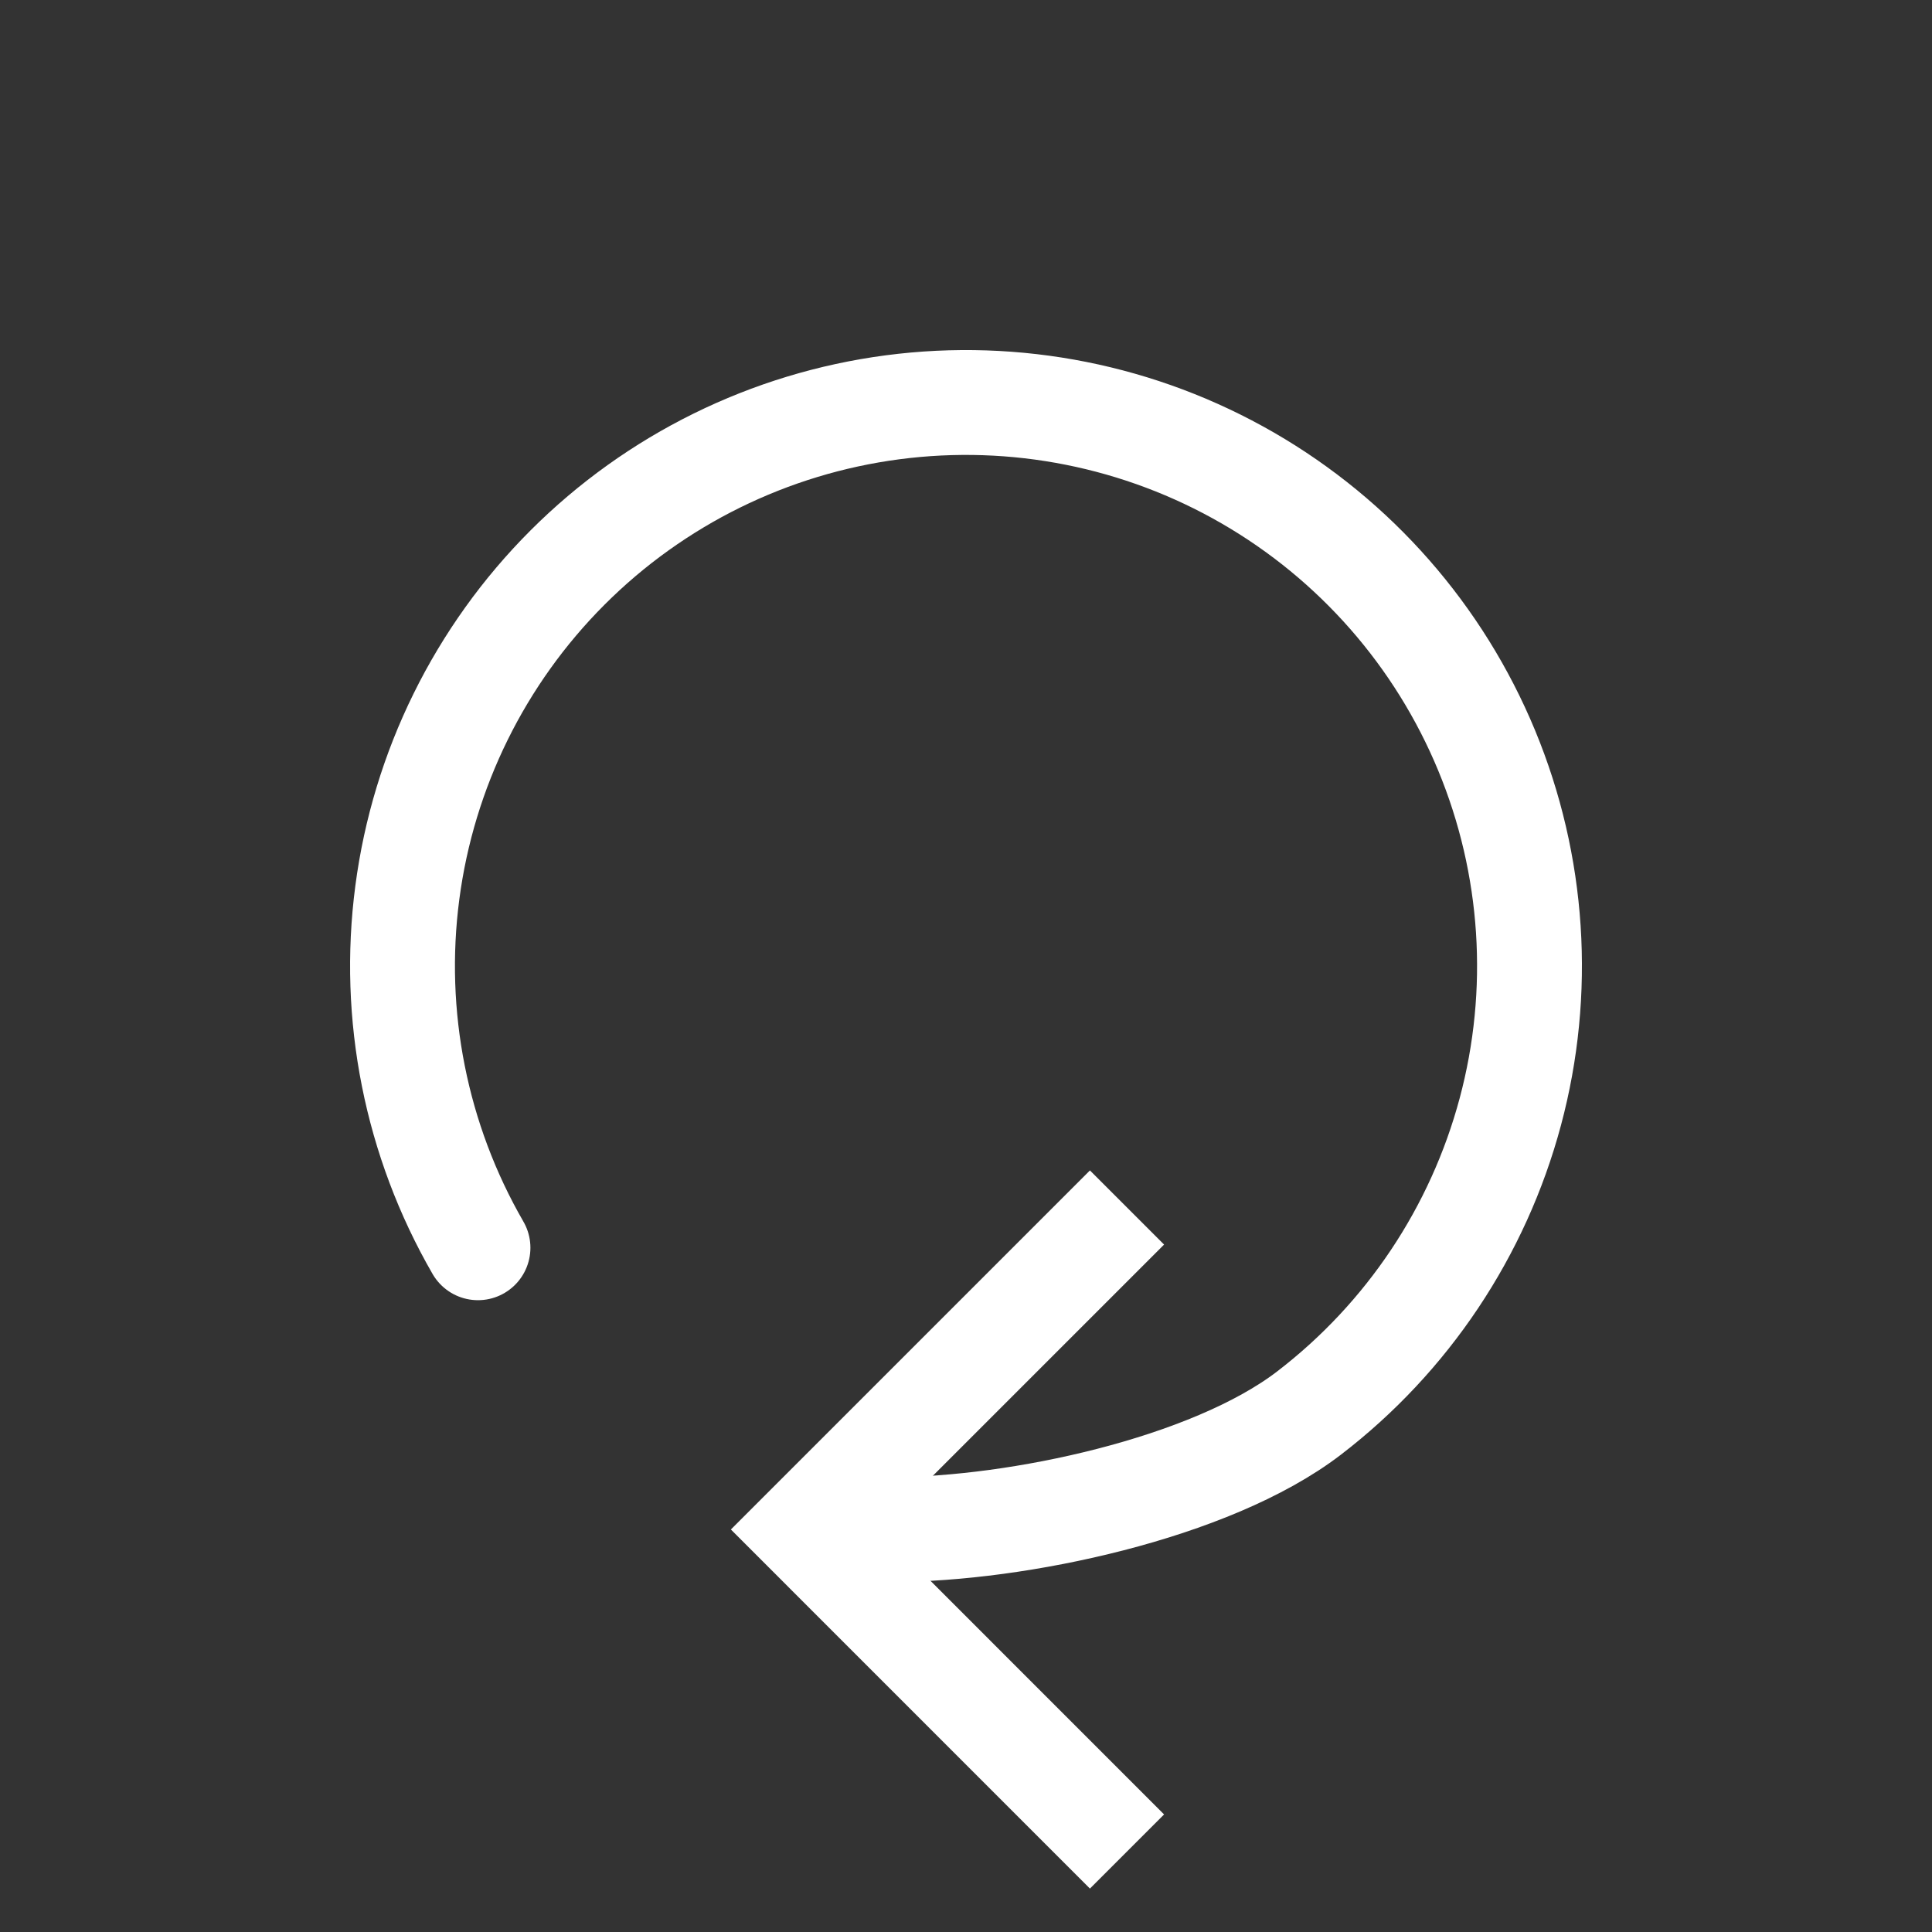 <svg width="62" height="62" viewBox="0 0 62 62" fill="none" xmlns="http://www.w3.org/2000/svg">
<rect x="0" y="0" width="62" height="62" fill="#333333" stroke="none"/>
<g id="Refresh">
<path id="Vector 9" d="M36.167 38.75L25.834 49.083L36.167 59.417" stroke="white" stroke-width="3.365"/>
<path id="Ellipse 57" d="M15.339 40.042C13.349 36.594 12.552 32.586 13.072 28.64C13.591 24.693 15.399 21.028 18.213 18.213C21.028 15.398 24.693 13.591 28.64 13.071C32.587 12.552 36.594 13.349 40.042 15.339C43.489 17.33 46.184 20.402 47.707 24.08C49.23 27.758 49.498 31.835 48.467 35.68C47.437 39.525 45.167 42.923 42.009 45.346C38.85 47.77 32.621 49.083 28.64 49.083" stroke="white" stroke-width="3.365" stroke-linecap="round"/>
</g>
</svg>
